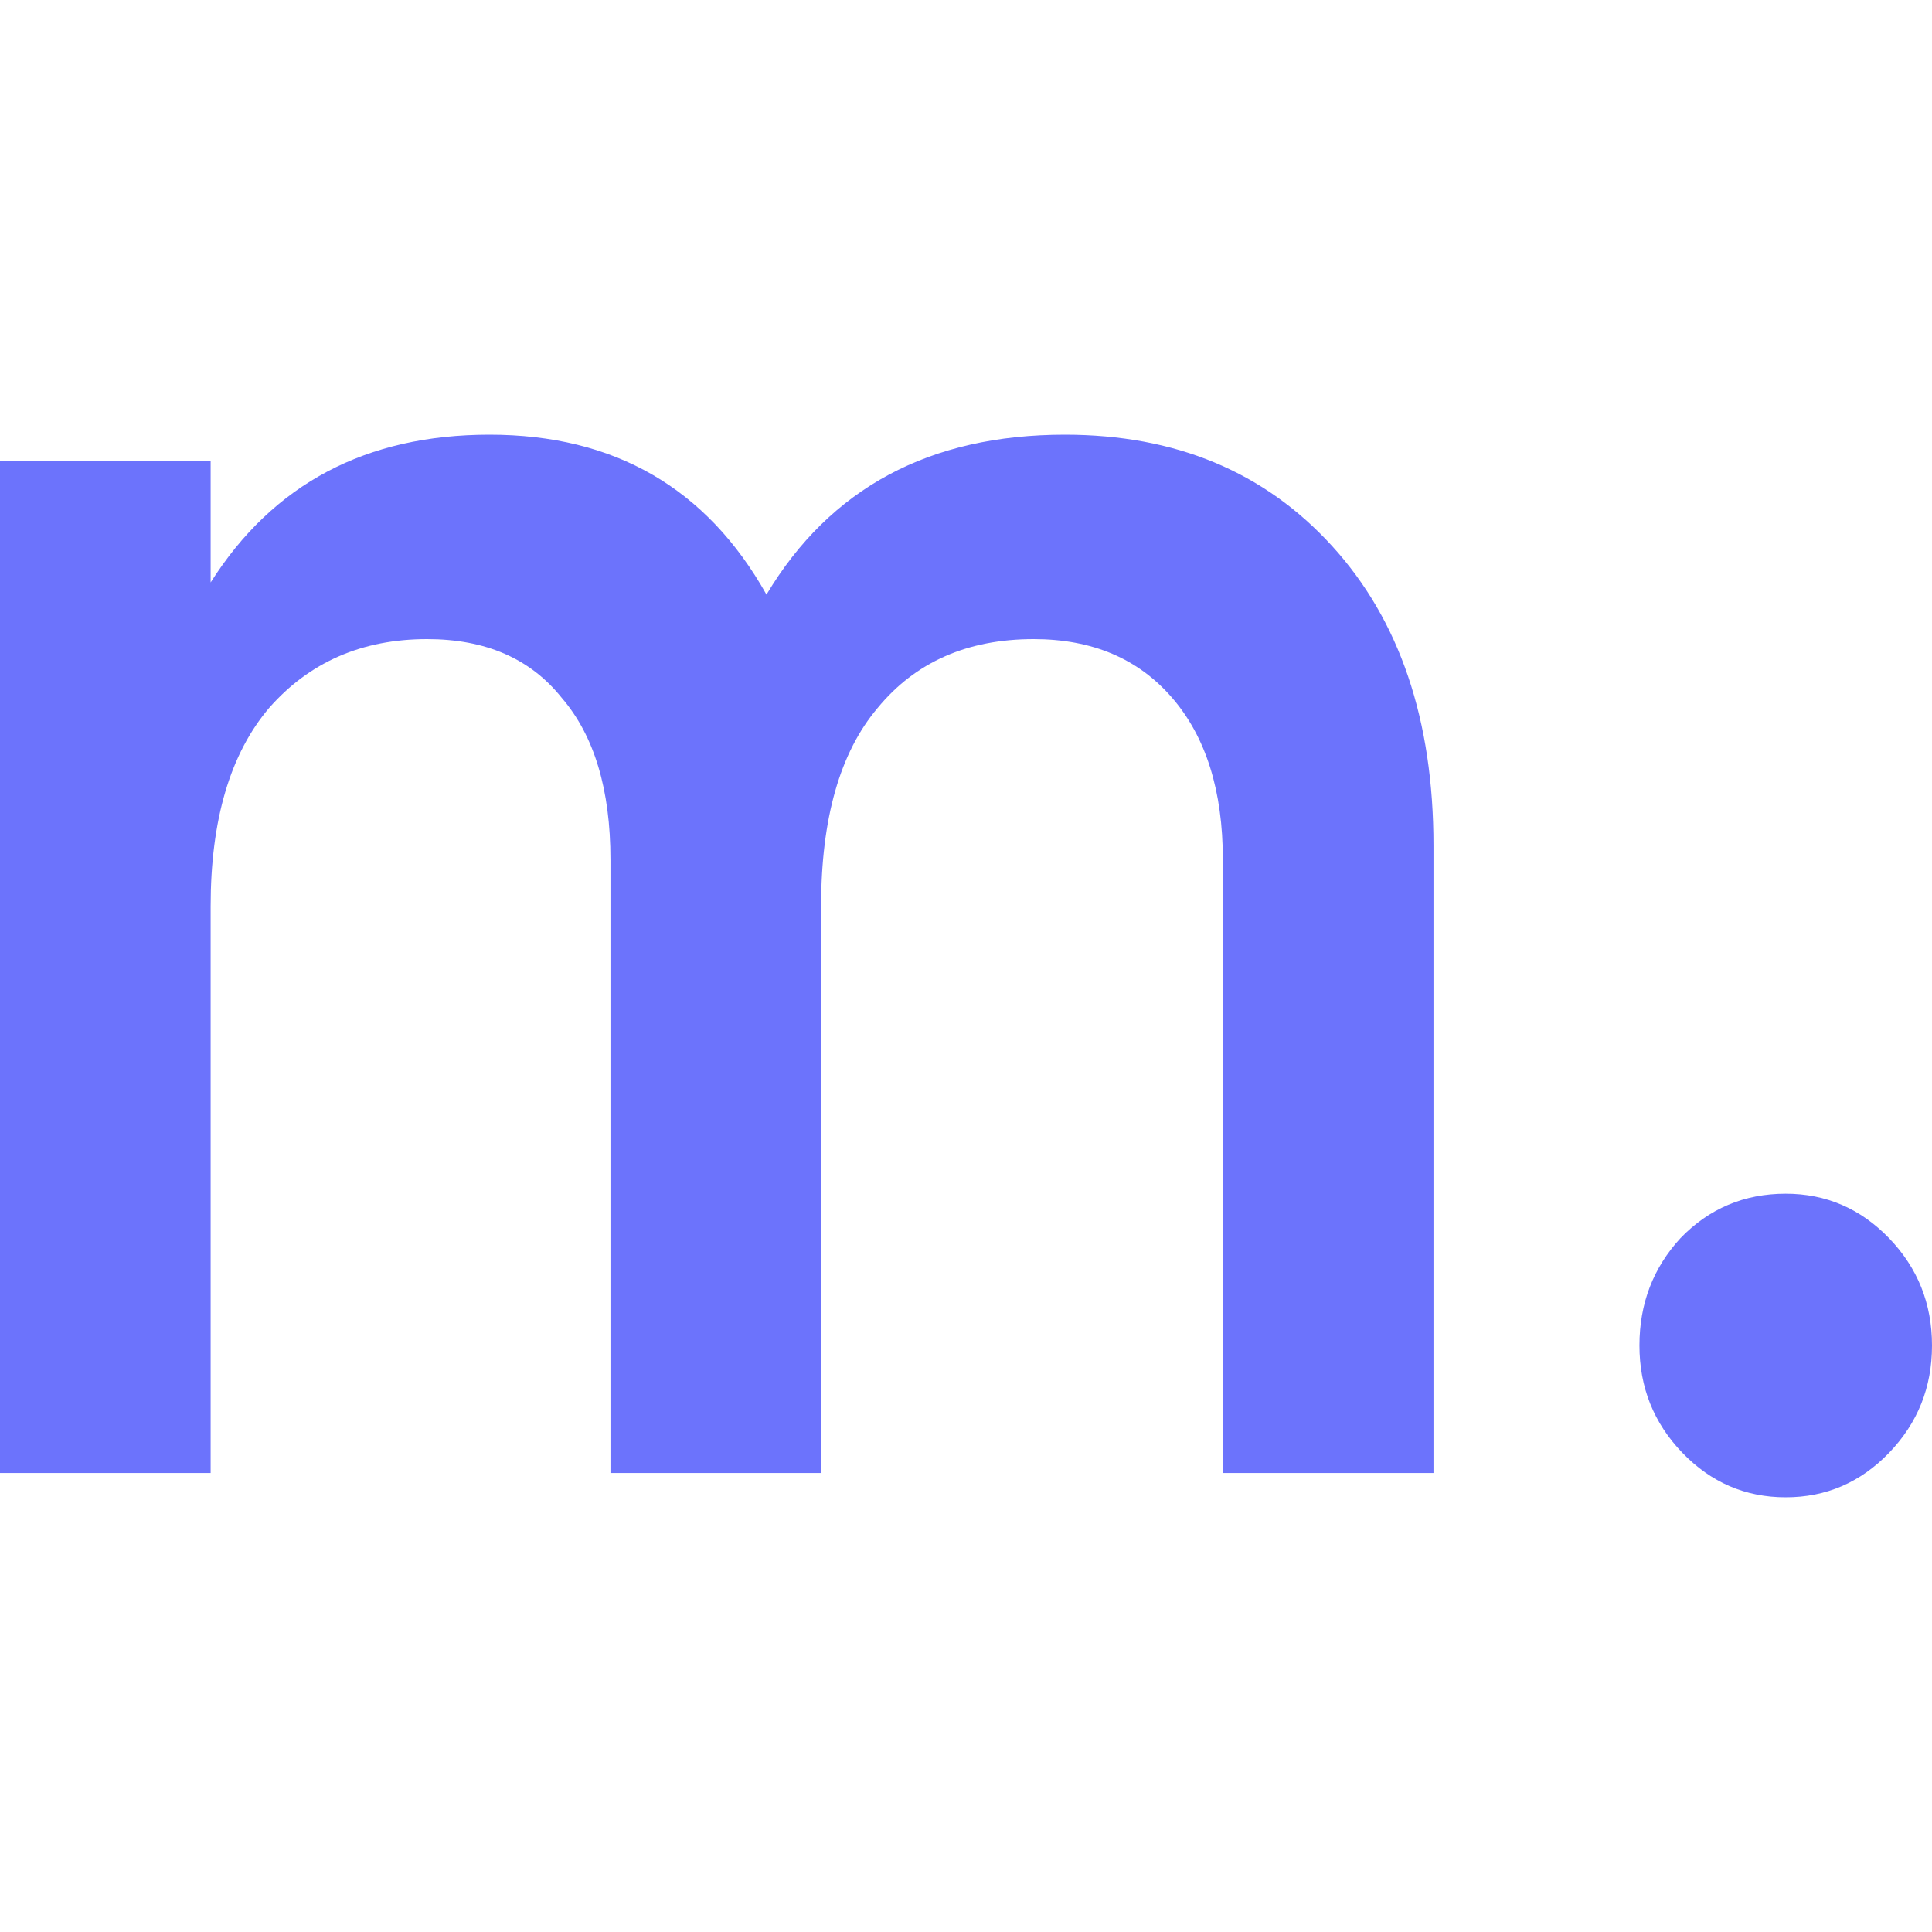 <svg width="40" height="40" viewBox="0 0 40 40" fill="none" xmlns="http://www.w3.org/2000/svg">
<path d="M22.048 9C24.336 9 26.18 9.768 27.58 11.305C28.98 12.841 29.679 14.909 29.679 17.507V30.497H25.318V17.8C25.318 16.375 24.968 15.258 24.268 14.448C23.569 13.637 22.613 13.232 21.401 13.232C20.029 13.232 18.952 13.707 18.171 14.657C17.39 15.579 17 16.948 17 18.764V30.497H12.639V17.8C12.639 16.347 12.303 15.23 11.63 14.448C10.983 13.637 10.055 13.232 8.843 13.232C7.497 13.232 6.407 13.707 5.572 14.657C4.765 15.607 4.361 16.976 4.361 18.764V30.497H0V9.545H4.361V12.059C5.653 10.02 7.578 9 10.135 9C12.72 9 14.631 10.104 15.869 12.31C17.189 10.104 19.248 9 22.048 9Z" fill="#6C73FC"/>
<path d="M36.971 24.714C37.806 24.714 38.519 25.022 39.112 25.636C39.704 26.251 40 26.991 40 27.857C40 28.723 39.704 29.463 39.112 30.078C38.519 30.693 37.806 31 36.971 31C36.137 31 35.424 30.693 34.831 30.078C34.239 29.463 33.943 28.723 33.943 27.857C33.943 26.991 34.226 26.251 34.791 25.636C35.383 25.022 36.11 24.714 36.971 24.714Z" fill="#6C73FC"/>
</svg>
